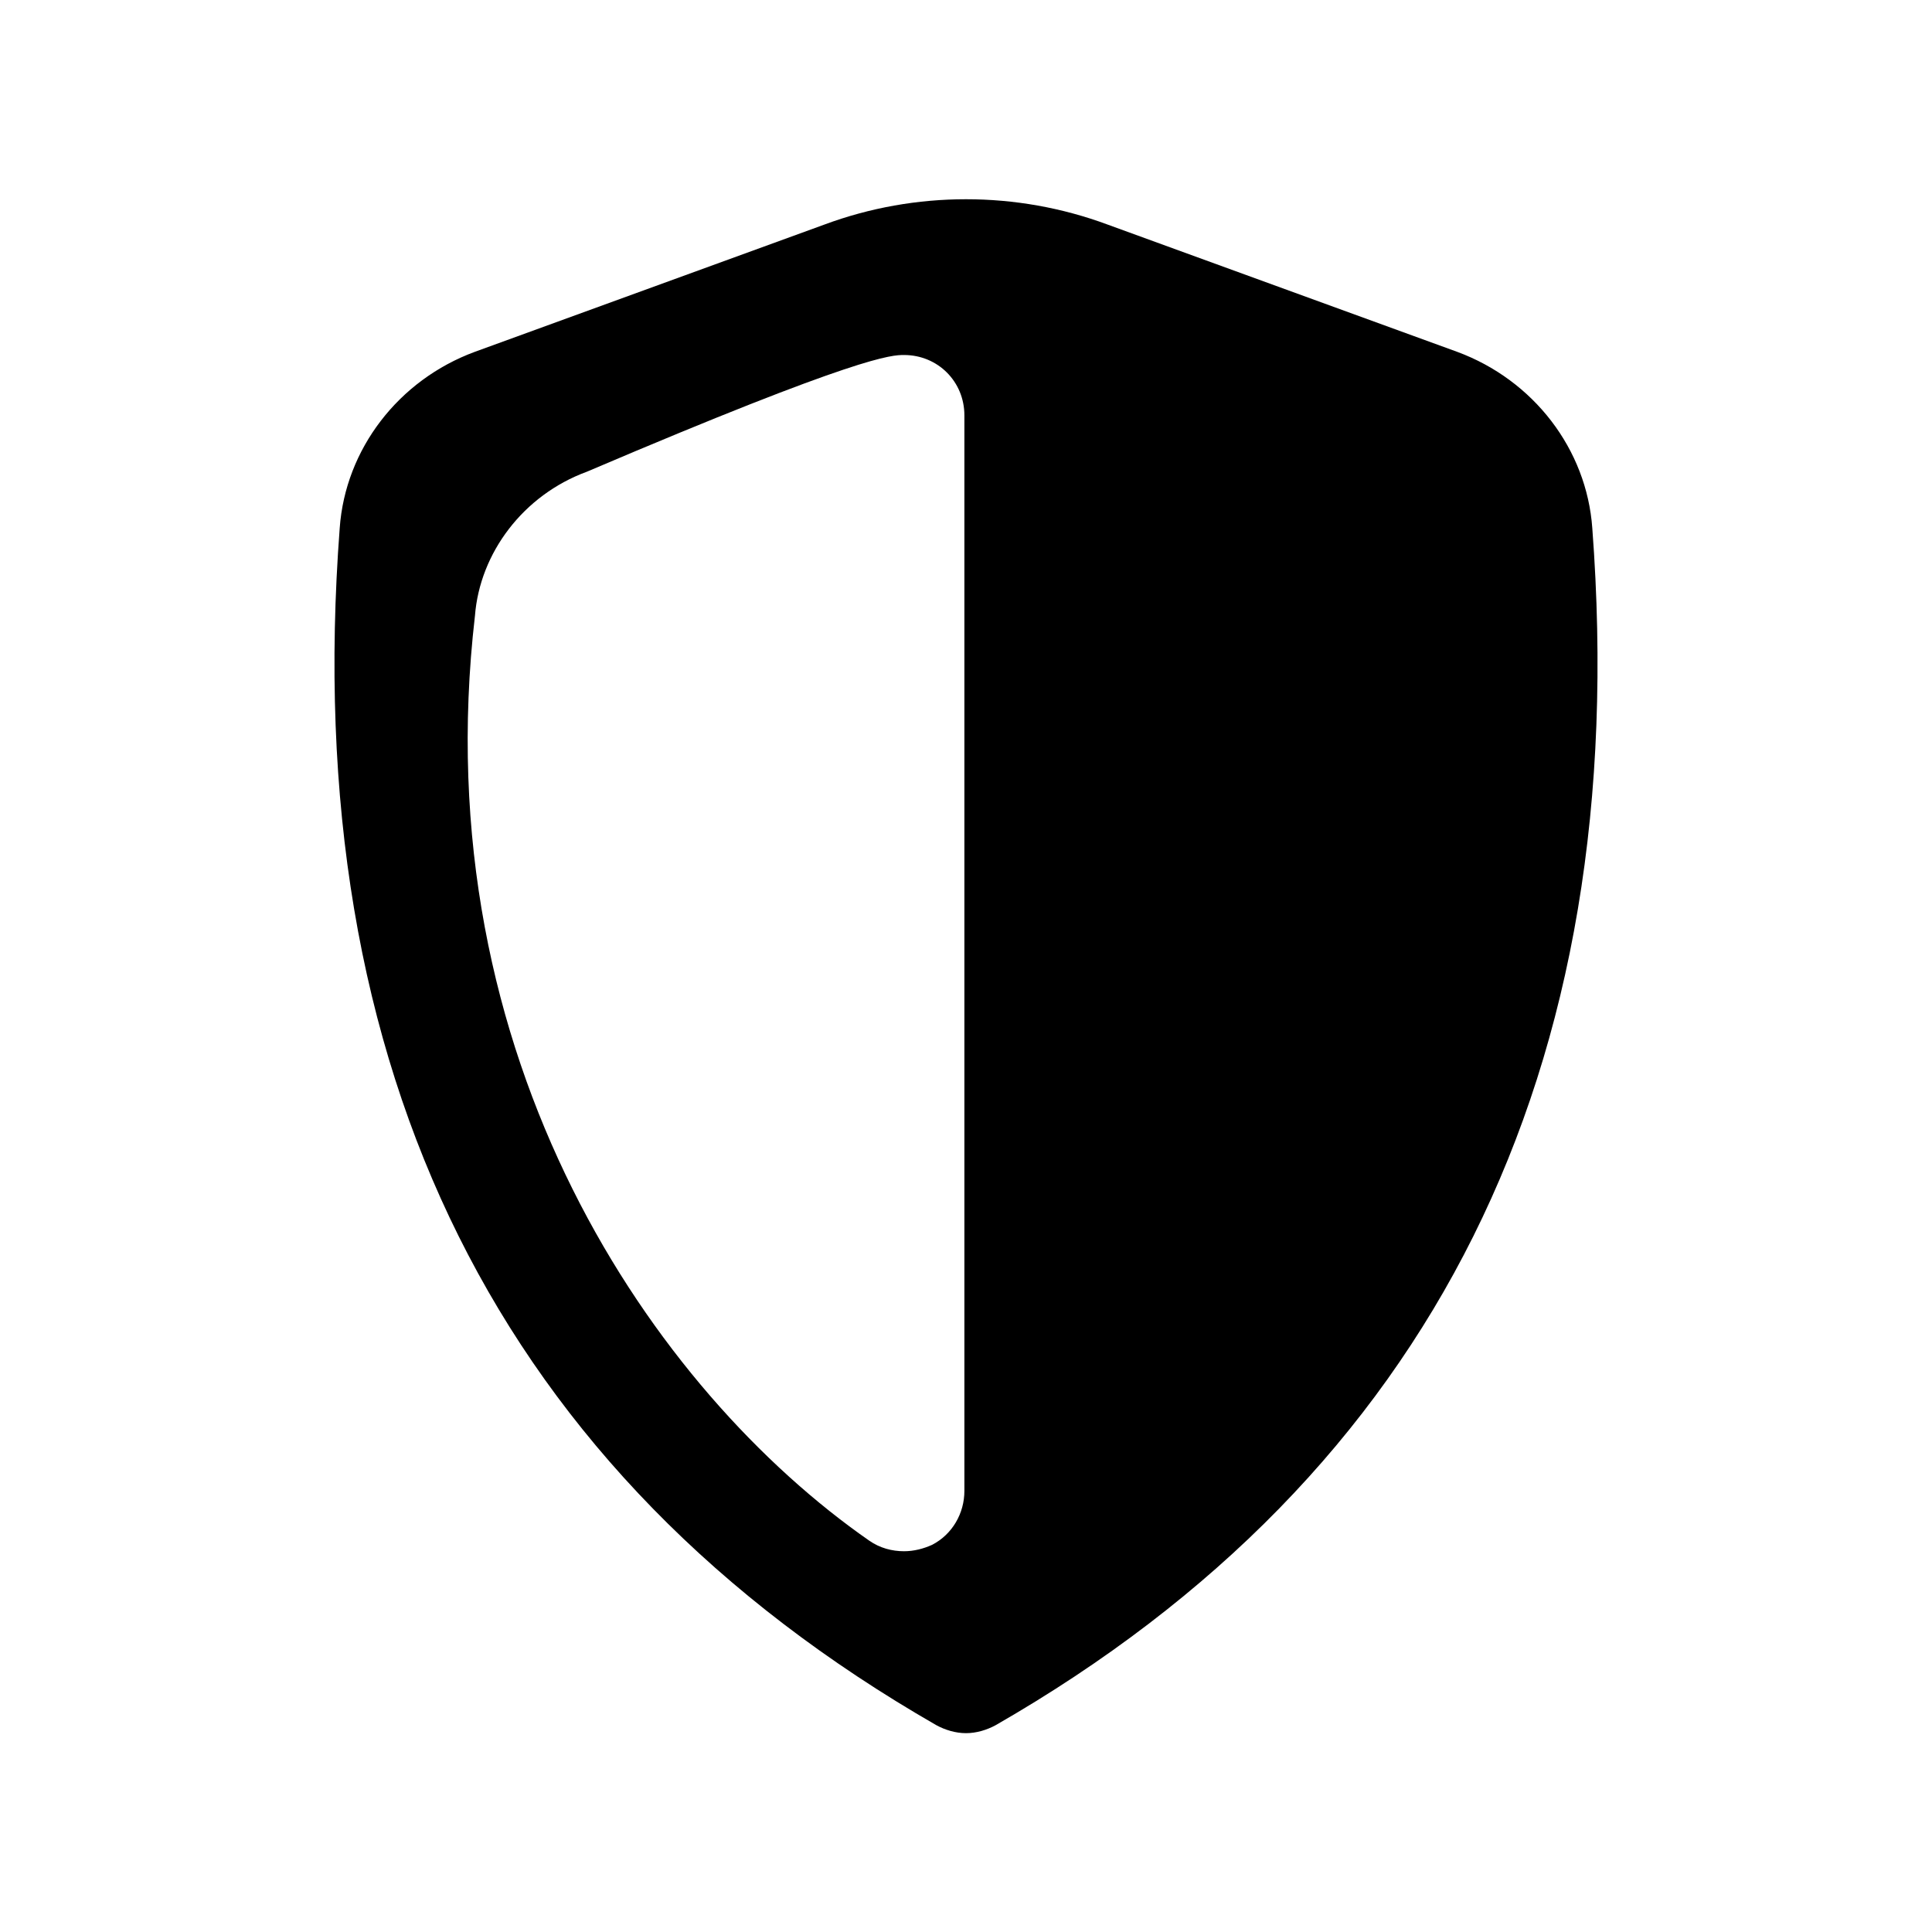 <svg width="1em" height="1em" viewBox="0 0 24 24" fill="none" xmlns="http://www.w3.org/2000/svg">
<path d="M19.78 6.56C19.71 5.58 19.05 4.72 18.1 4.37L13.76 2.79C12.63 2.37 11.37 2.37 10.24 2.79L5.9 4.37C4.95 4.72 4.29 5.58 4.22 6.56C3.71 13.31 6.2 18.31 11.63 21.43C11.74 21.49 11.87 21.53 12 21.53C12.13 21.53 12.26 21.49 12.37 21.43C17.8 18.31 20.29 13.31 19.78 6.56ZM11.98 18.52C11.98 18.8 11.83 19.06 11.58 19.19C11.47 19.24 11.35 19.27 11.23 19.27C11.08 19.27 10.93 19.23 10.8 19.14C8.14 17.29 5.26 13.17 5.9 7.65C5.96 6.87 6.5 6.15 7.29 5.86C10.69 4.41 11.08 4.41 11.23 4.41C11.65 4.41 11.98 4.74 11.98 5.16V18.52Z" fill="currentColor"/>
</svg>
